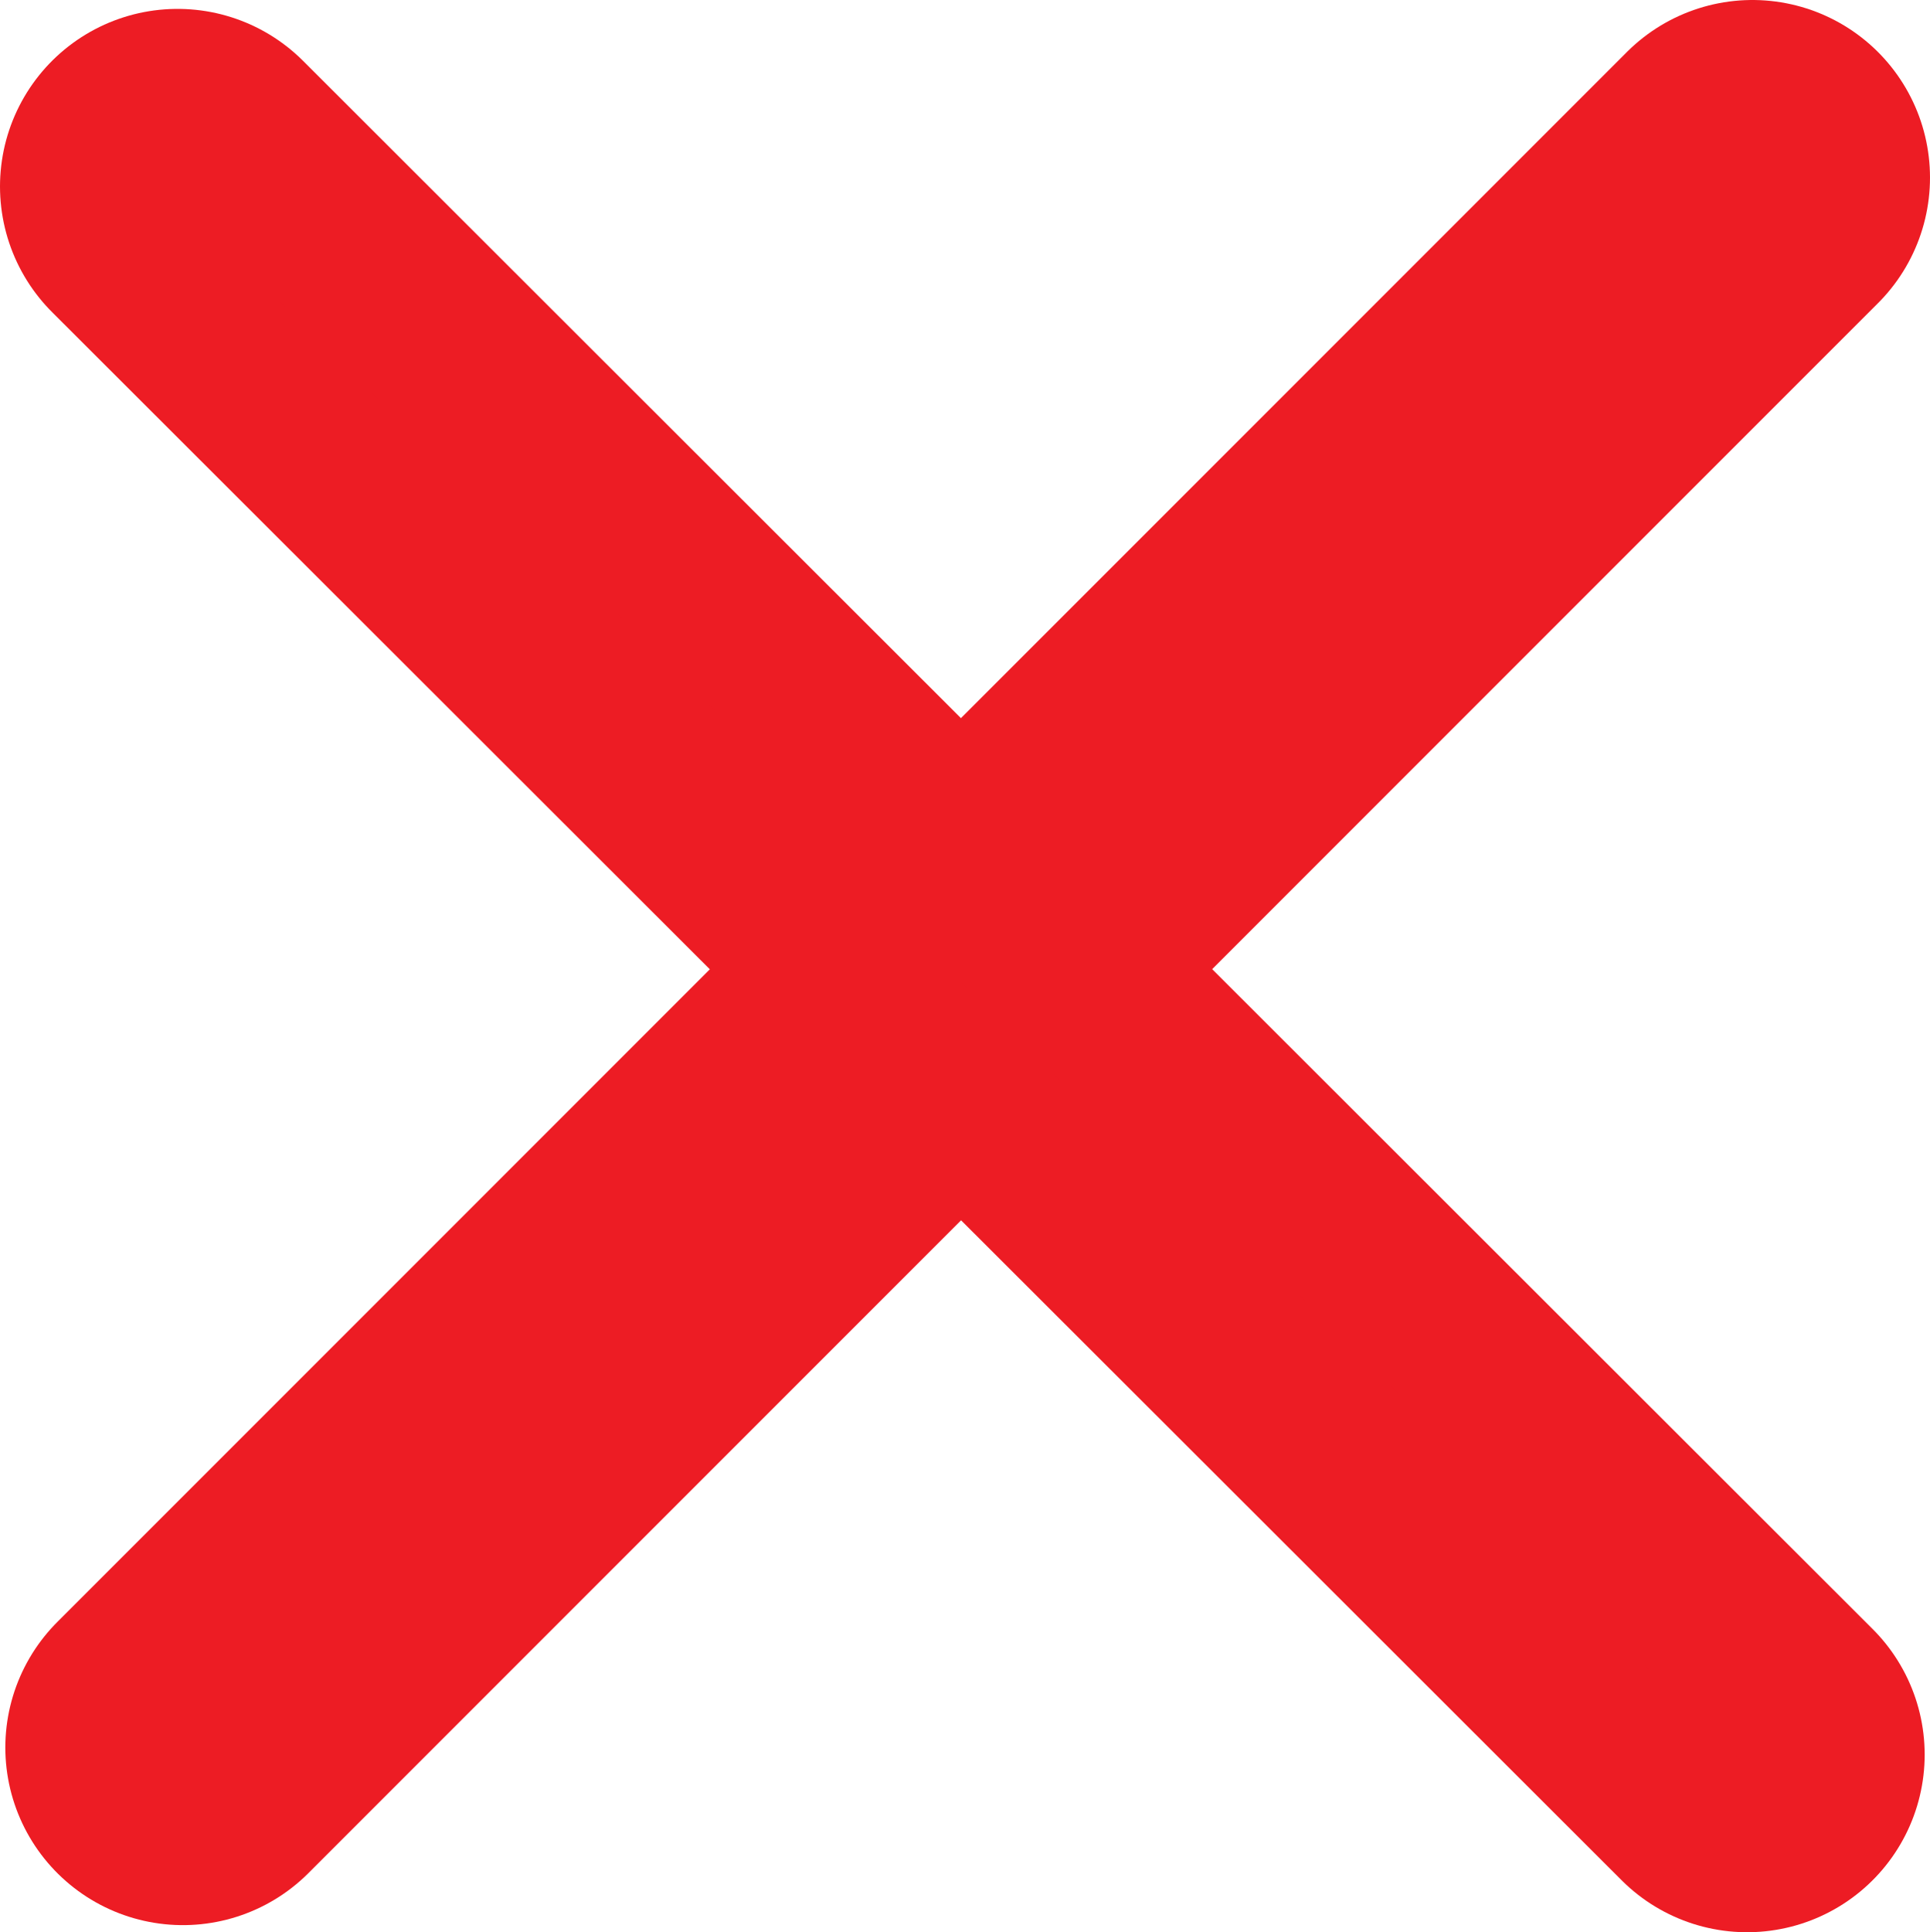 <?xml version="1.0" encoding="UTF-8"?>
<svg id="Layer_2" data-name="Layer 2" xmlns="http://www.w3.org/2000/svg" viewBox="0 0 108.7 108.8">
  <defs>
    <style>
      .cls-1, .cls-2 {
        fill: none;
        stroke: #ed1c24;
        stroke-miterlimit: 10;
      }

      .cls-2 {
        stroke-linecap: round;
        stroke-width: 20px;
      }
    </style>
  </defs>
  <g id="Layer_1-2" data-name="Layer 1">
    <g>
      <line class="cls-2" x1="10.3" y1="98.4" x2="98.7" y2="10"/>
      <line class="cls-1" x1="10.3" y1="98.4" x2="98.7" y2="10"/>
    </g>
    <g>
      <line class="cls-2" x1="98.4" y1="98.8" x2="10" y2="10.5"/>
      <line class="cls-1" x1="98.4" y1="98.8" x2="10" y2="10.5"/>
    </g>
  </g>
</svg>
